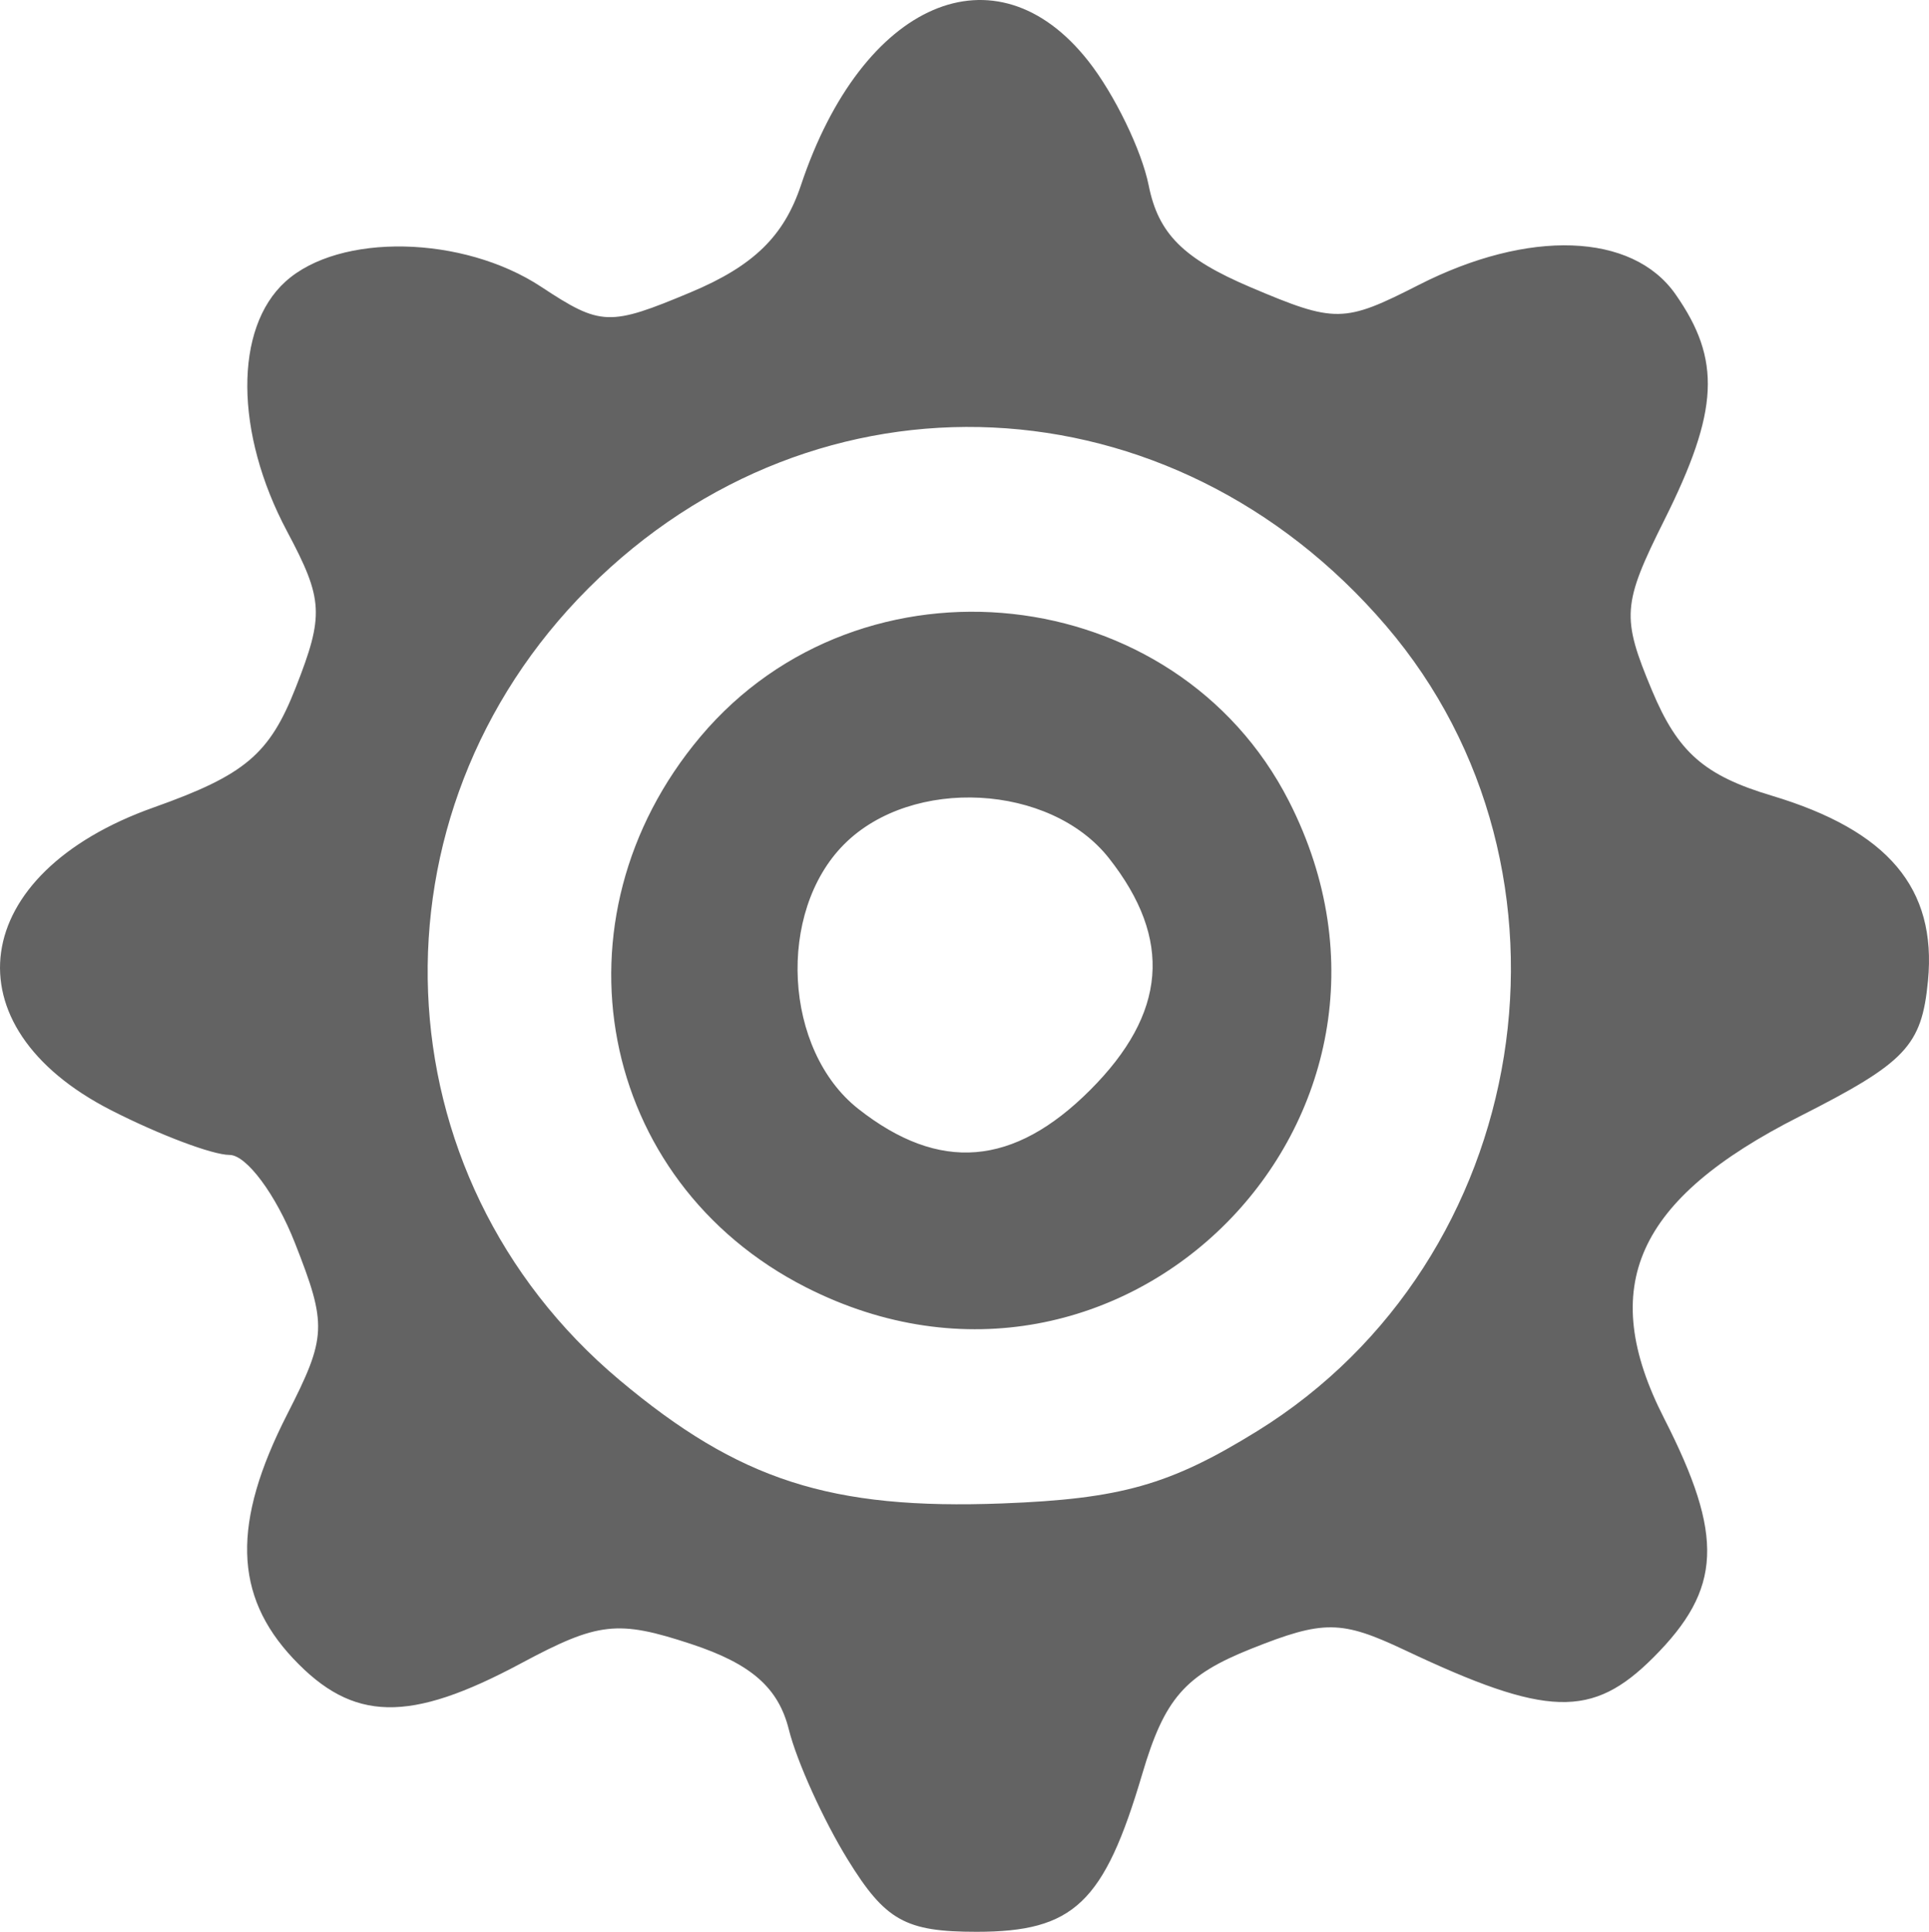 <?xml version="1.0" encoding="UTF-8" standalone="no"?>
<svg
   xmlns:dc="http://purl.org/dc/elements/1.1/"
   xmlns:cc="http://creativecommons.org/ns#"
   xmlns:rdf="http://www.w3.org/1999/02/22-rdf-syntax-ns#"
   xmlns:svg="http://www.w3.org/2000/svg"
   xmlns="http://www.w3.org/2000/svg"
   viewBox="0 0 86.898 87.03"
   height="87.03"
   width="86.898"
   version="1.1"
   id="svg3352">
  <defs
     id="defs3356" />
  <path
     style="fill:#636363"
     d="M 38.192,83.78 C 37.09,81.992 35.894,79.353 35.536,77.915 35.065,76.03 33.84,74.956 31.14,74.065 27.825,72.971 26.95,73.07 23.479,74.93 18.434,77.634 15.899,77.581 13.206,74.715 10.528,71.864 10.449,68.596 12.94,63.711 c 1.779,-3.489 1.803,-4.009 0.348,-7.711 -0.858,-2.183 -2.184,-3.97 -2.947,-3.97 -0.763,0 -3.163,-0.905 -5.332,-2.012 -7.412,-3.781 -6.449,-10.672 1.907,-13.64 4.12,-1.463 5.225,-2.395 6.405,-5.4 1.285,-3.272 1.247,-3.969 -0.389,-7.04 -2.361,-4.432 -2.391,-9.154 -0.071,-11.253 2.433,-2.202 7.994,-2.088 11.519,0.236 2.688,1.773 3.065,1.786 6.743,0.243 2.815,-1.181 4.19,-2.518 4.959,-4.822 2.765,-8.285 8.783,-10.883 12.947,-5.589 1.178,1.498 2.401,4.019 2.718,5.603 0.435,2.175 1.559,3.297 4.593,4.586 3.815,1.62 4.196,1.615 7.566,-0.103 4.956,-2.527 9.626,-2.36 11.569,0.413 2.074,2.961 1.963,5.246 -0.496,10.169 -1.9,3.804 -1.942,4.377 -0.56,7.683 1.163,2.783 2.354,3.831 5.39,4.74 5.247,1.572 7.443,4.173 7.043,8.341 -0.281,2.933 -0.992,3.683 -5.789,6.113 -7.367,3.731 -9.129,7.658 -6.1,13.595 2.715,5.323 2.61,7.685 -0.481,10.776 -2.759,2.759 -4.788,2.7 -11.192,-0.328 -2.87,-1.357 -3.664,-1.365 -6.921,-0.066 -2.995,1.195 -3.908,2.244 -4.912,5.642 -1.716,5.811 -3.081,7.111 -7.466,7.111 -3.205,0 -4.108,-0.506 -5.8,-3.25 z M 56.625,64.478 C 69.082,56.776 71.893,39.237 62.439,28.192 52.807,16.94 36.821,16.188 26.506,26.503 16.324,36.685 16.963,52.982 27.904,62.168 c 5.387,4.523 9.52,5.855 17.247,5.562 5.341,-0.203 7.557,-0.831 11.474,-3.252 z M 36.307,57.993 C 26.908,53.215 24.645,41.397 31.555,33.185 38.815,24.557 52.971,26.108 58.063,36.091 65.331,50.337 50.537,65.23 36.307,57.993 Z M 49.109,49.107 c 3.45,-3.45 3.723,-6.791 0.85,-10.442 -2.644,-3.362 -8.869,-3.693 -11.927,-0.635 -3.058,3.058 -2.727,9.283 0.635,11.927 3.651,2.872 6.992,2.6 10.442,-0.85 z"
     id="path3364" />
</svg>
